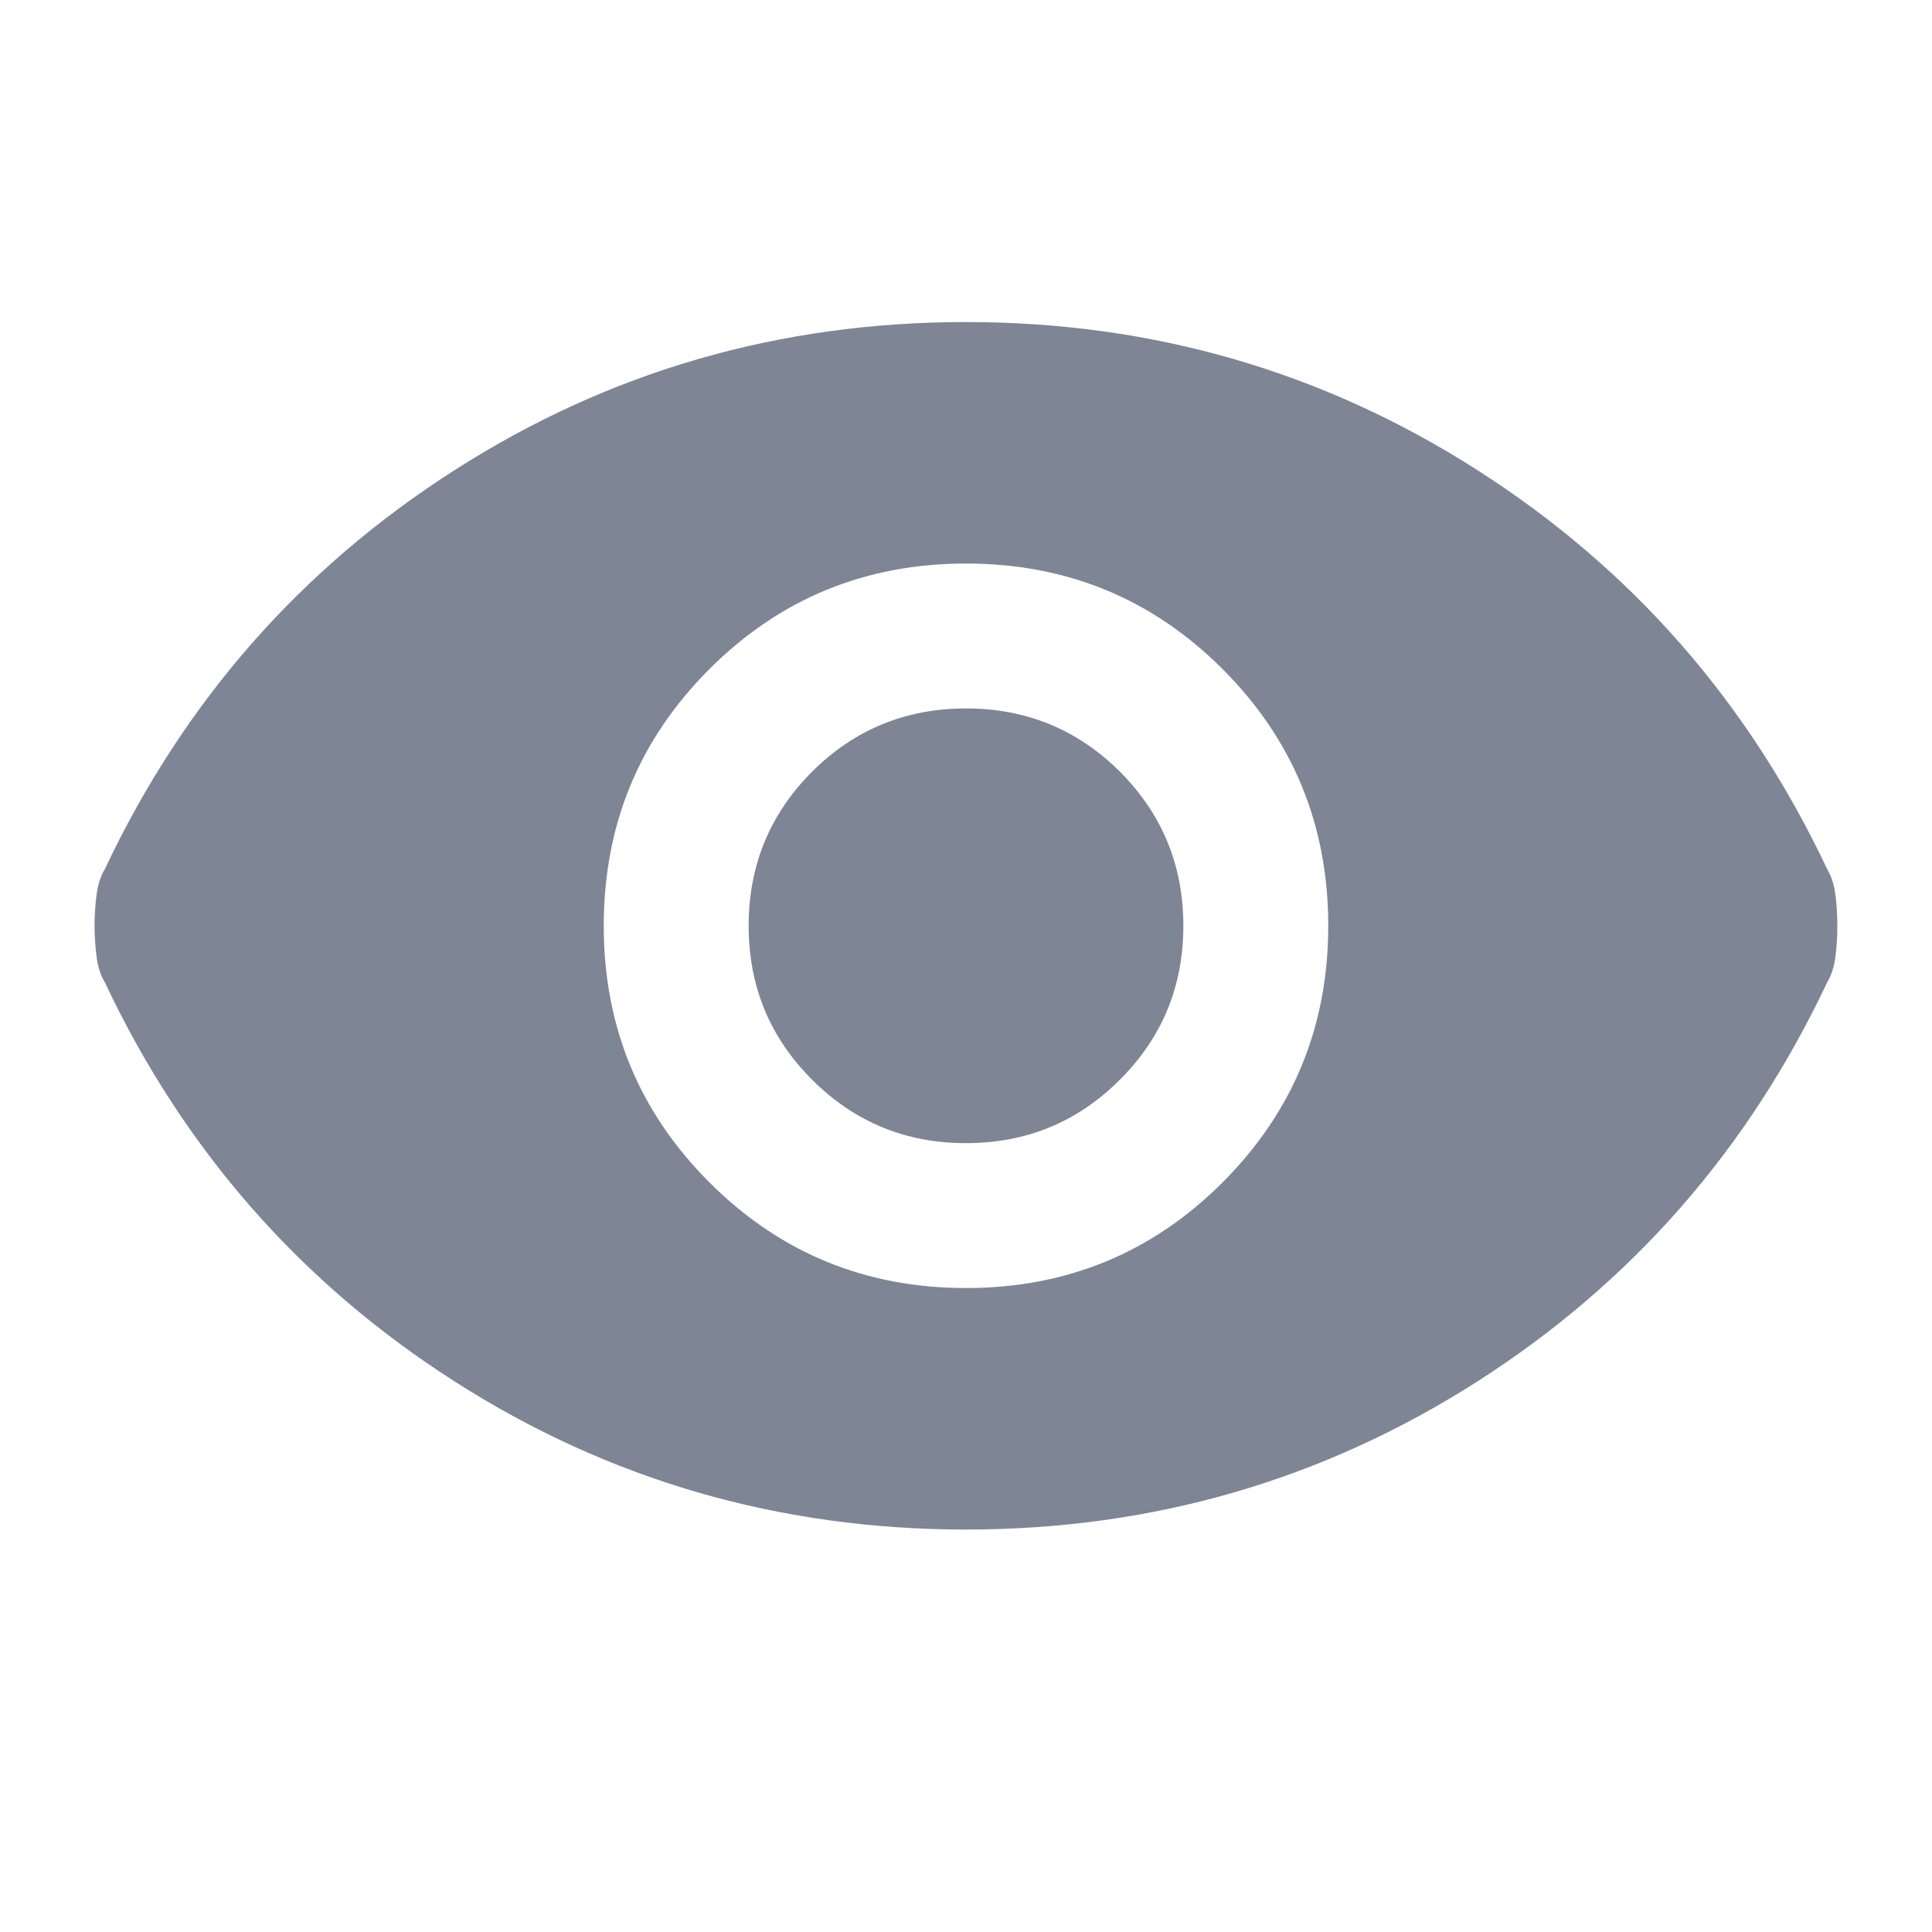 <svg width="16" height="16" viewBox="0 0 16 16" fill="none" xmlns="http://www.w3.org/2000/svg">
<mask id="mask0_273_85" style="mask-type:alpha" maskUnits="userSpaceOnUse" x="0" y="0" width="16" height="16">
<rect width="16" height="16" fill="#D9D9D9"/>
</mask>
<g mask="url(#mask0_273_85)">
<path d="M8 10.667C8.833 10.667 9.542 10.375 10.125 9.792C10.708 9.208 11 8.5 11 7.667C11 6.833 10.708 6.125 10.125 5.541C9.542 4.958 8.833 4.667 8 4.667C7.167 4.667 6.458 4.958 5.875 5.541C5.291 6.125 5 6.833 5 7.667C5 8.5 5.291 9.208 5.875 9.792C6.458 10.375 7.167 10.667 8 10.667ZM8 9.467C7.5 9.467 7.075 9.292 6.725 8.941C6.375 8.592 6.2 8.167 6.2 7.667C6.2 7.167 6.375 6.742 6.725 6.391C7.075 6.042 7.5 5.867 8 5.867C8.5 5.867 8.925 6.042 9.275 6.391C9.625 6.742 9.8 7.167 9.8 7.667C9.8 8.167 9.625 8.592 9.275 8.941C8.925 9.292 8.5 9.467 8 9.467ZM8 12.667C6.455 12.667 5.044 12.258 3.767 11.442C2.489 10.625 1.522 9.522 0.867 8.133C0.833 8.078 0.811 8.008 0.8 7.925C0.789 7.842 0.783 7.756 0.783 7.667C0.783 7.578 0.789 7.492 0.8 7.408C0.811 7.325 0.833 7.256 0.867 7.2C1.522 5.811 2.489 4.708 3.767 3.892C5.044 3.075 6.455 2.667 8 2.667C9.544 2.667 10.955 3.075 12.233 3.892C13.511 4.708 14.478 5.811 15.133 7.2C15.166 7.256 15.189 7.325 15.2 7.408C15.211 7.492 15.216 7.578 15.216 7.667C15.216 7.756 15.211 7.842 15.2 7.925C15.189 8.008 15.166 8.078 15.133 8.133C14.478 9.522 13.511 10.625 12.233 11.442C10.955 12.258 9.544 12.667 8 12.667Z" fill="#7E8695"/>
</g>
</svg>
